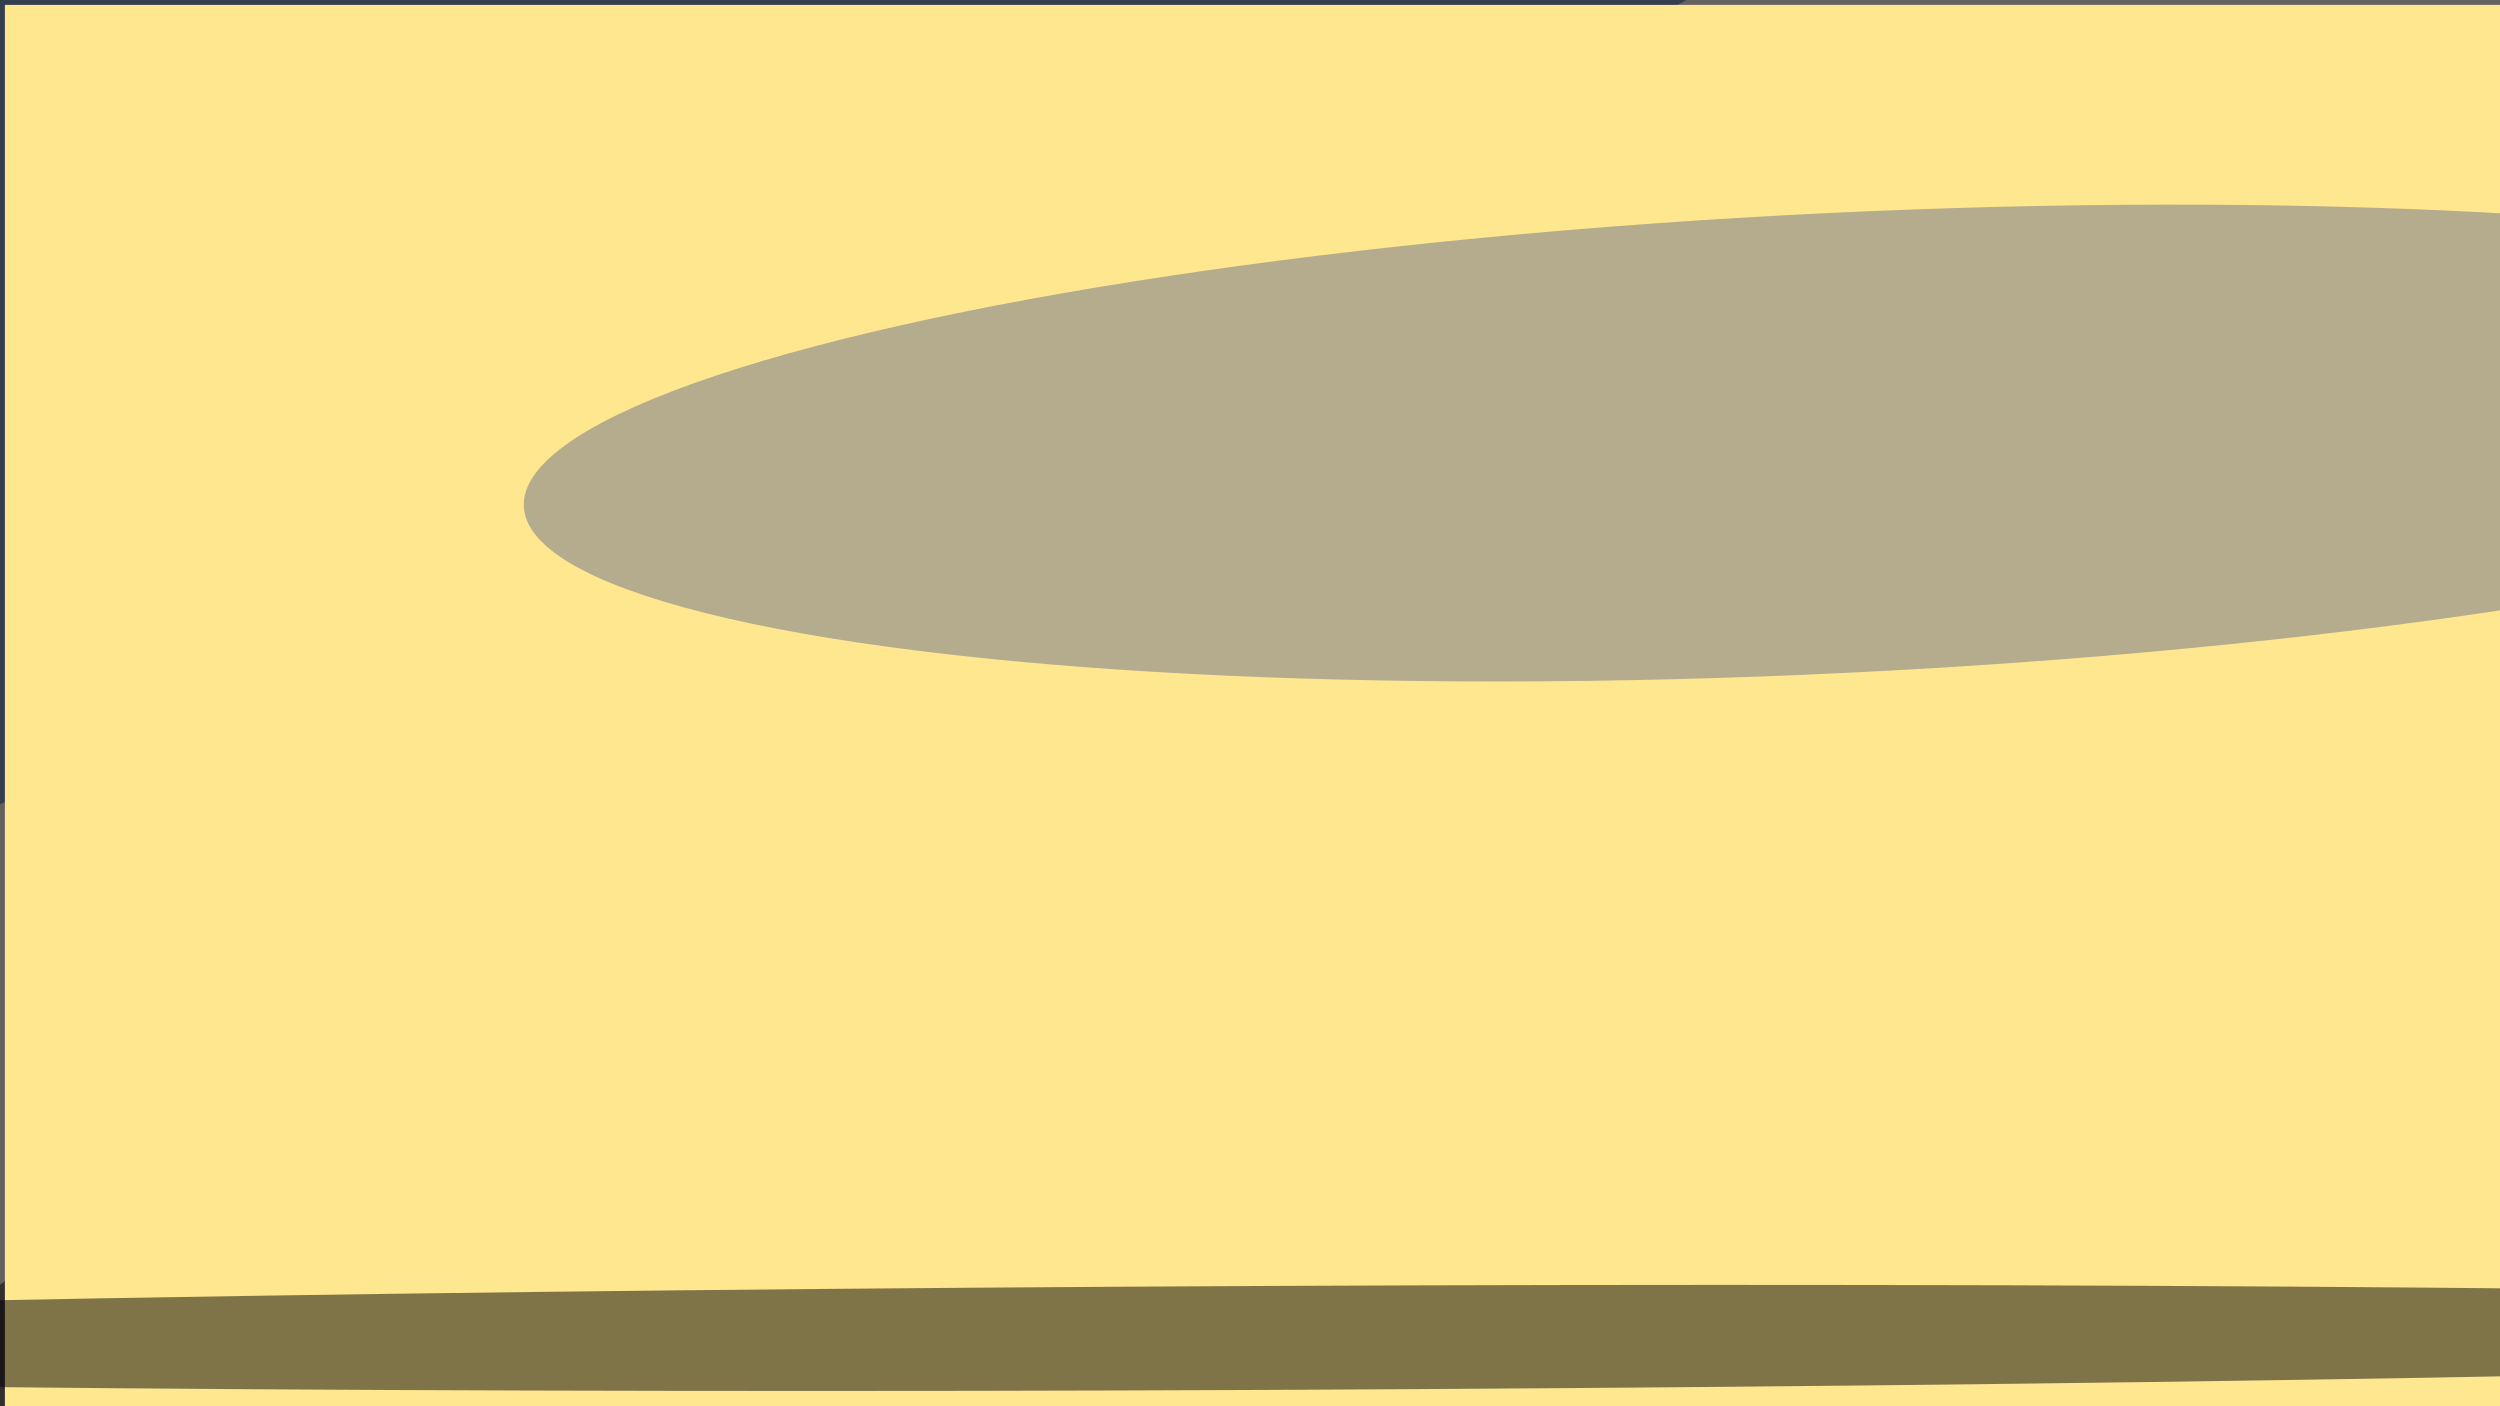 <svg xmlns="http://www.w3.org/2000/svg" viewBox="0 0 1328 747"><filter id="b"><feGaussianBlur stdDeviation="12" /></filter><path d="M0 0h1328v747H0z" fill="#64615e" /><g filter="url(#b)" transform="scale(5.188) translate(0.5 0.5)"><g transform="translate(203.469 85.196) rotate(276.372) scale(37.008 79.242)"><ellipse fill="#fffccc" fill-opacity=".502" cx="0" cy="0" rx="1" ry="1" /></g><g transform="translate(98.355 143) rotate(269.035) scale(33.926 107.703)"><ellipse fill="#000" fill-opacity=".502" cx="0" cy="0" rx="1" ry="1" /></g><g transform="translate(46.177 17.764) rotate(155.539) scale(255 40.507)"><ellipse fill="#041c3e" fill-opacity=".502" cx="0" cy="0" rx="1" ry="1" /></g><g transform="translate(119.41 73.896) rotate(243.722) scale(18.653 101.23)"><ellipse fill="#9a9294" fill-opacity=".502" cx="0" cy="0" rx="1" ry="1" /></g><g transform="translate(124.059 135.237) rotate(183.734) scale(53.628 30.563)"><ellipse fill="#000" fill-opacity=".502" cx="0" cy="0" rx="1" ry="1" /></g><path d="M0 0h1328v747H0z" fill="#ffe790" /><g transform="translate(129.5 136.49) rotate(359.74) scale(237.324 5.322)"><ellipse fill="#000" fill-opacity=".502" cx="0" cy="0" rx="1" ry="1" /></g><g transform="translate(187.414 44.864) rotate(267.226) scale(23.557 134.439)"><ellipse fill="#6b7289" fill-opacity=".502" cx="0" cy="0" rx="1" ry="1" /></g></g></svg>